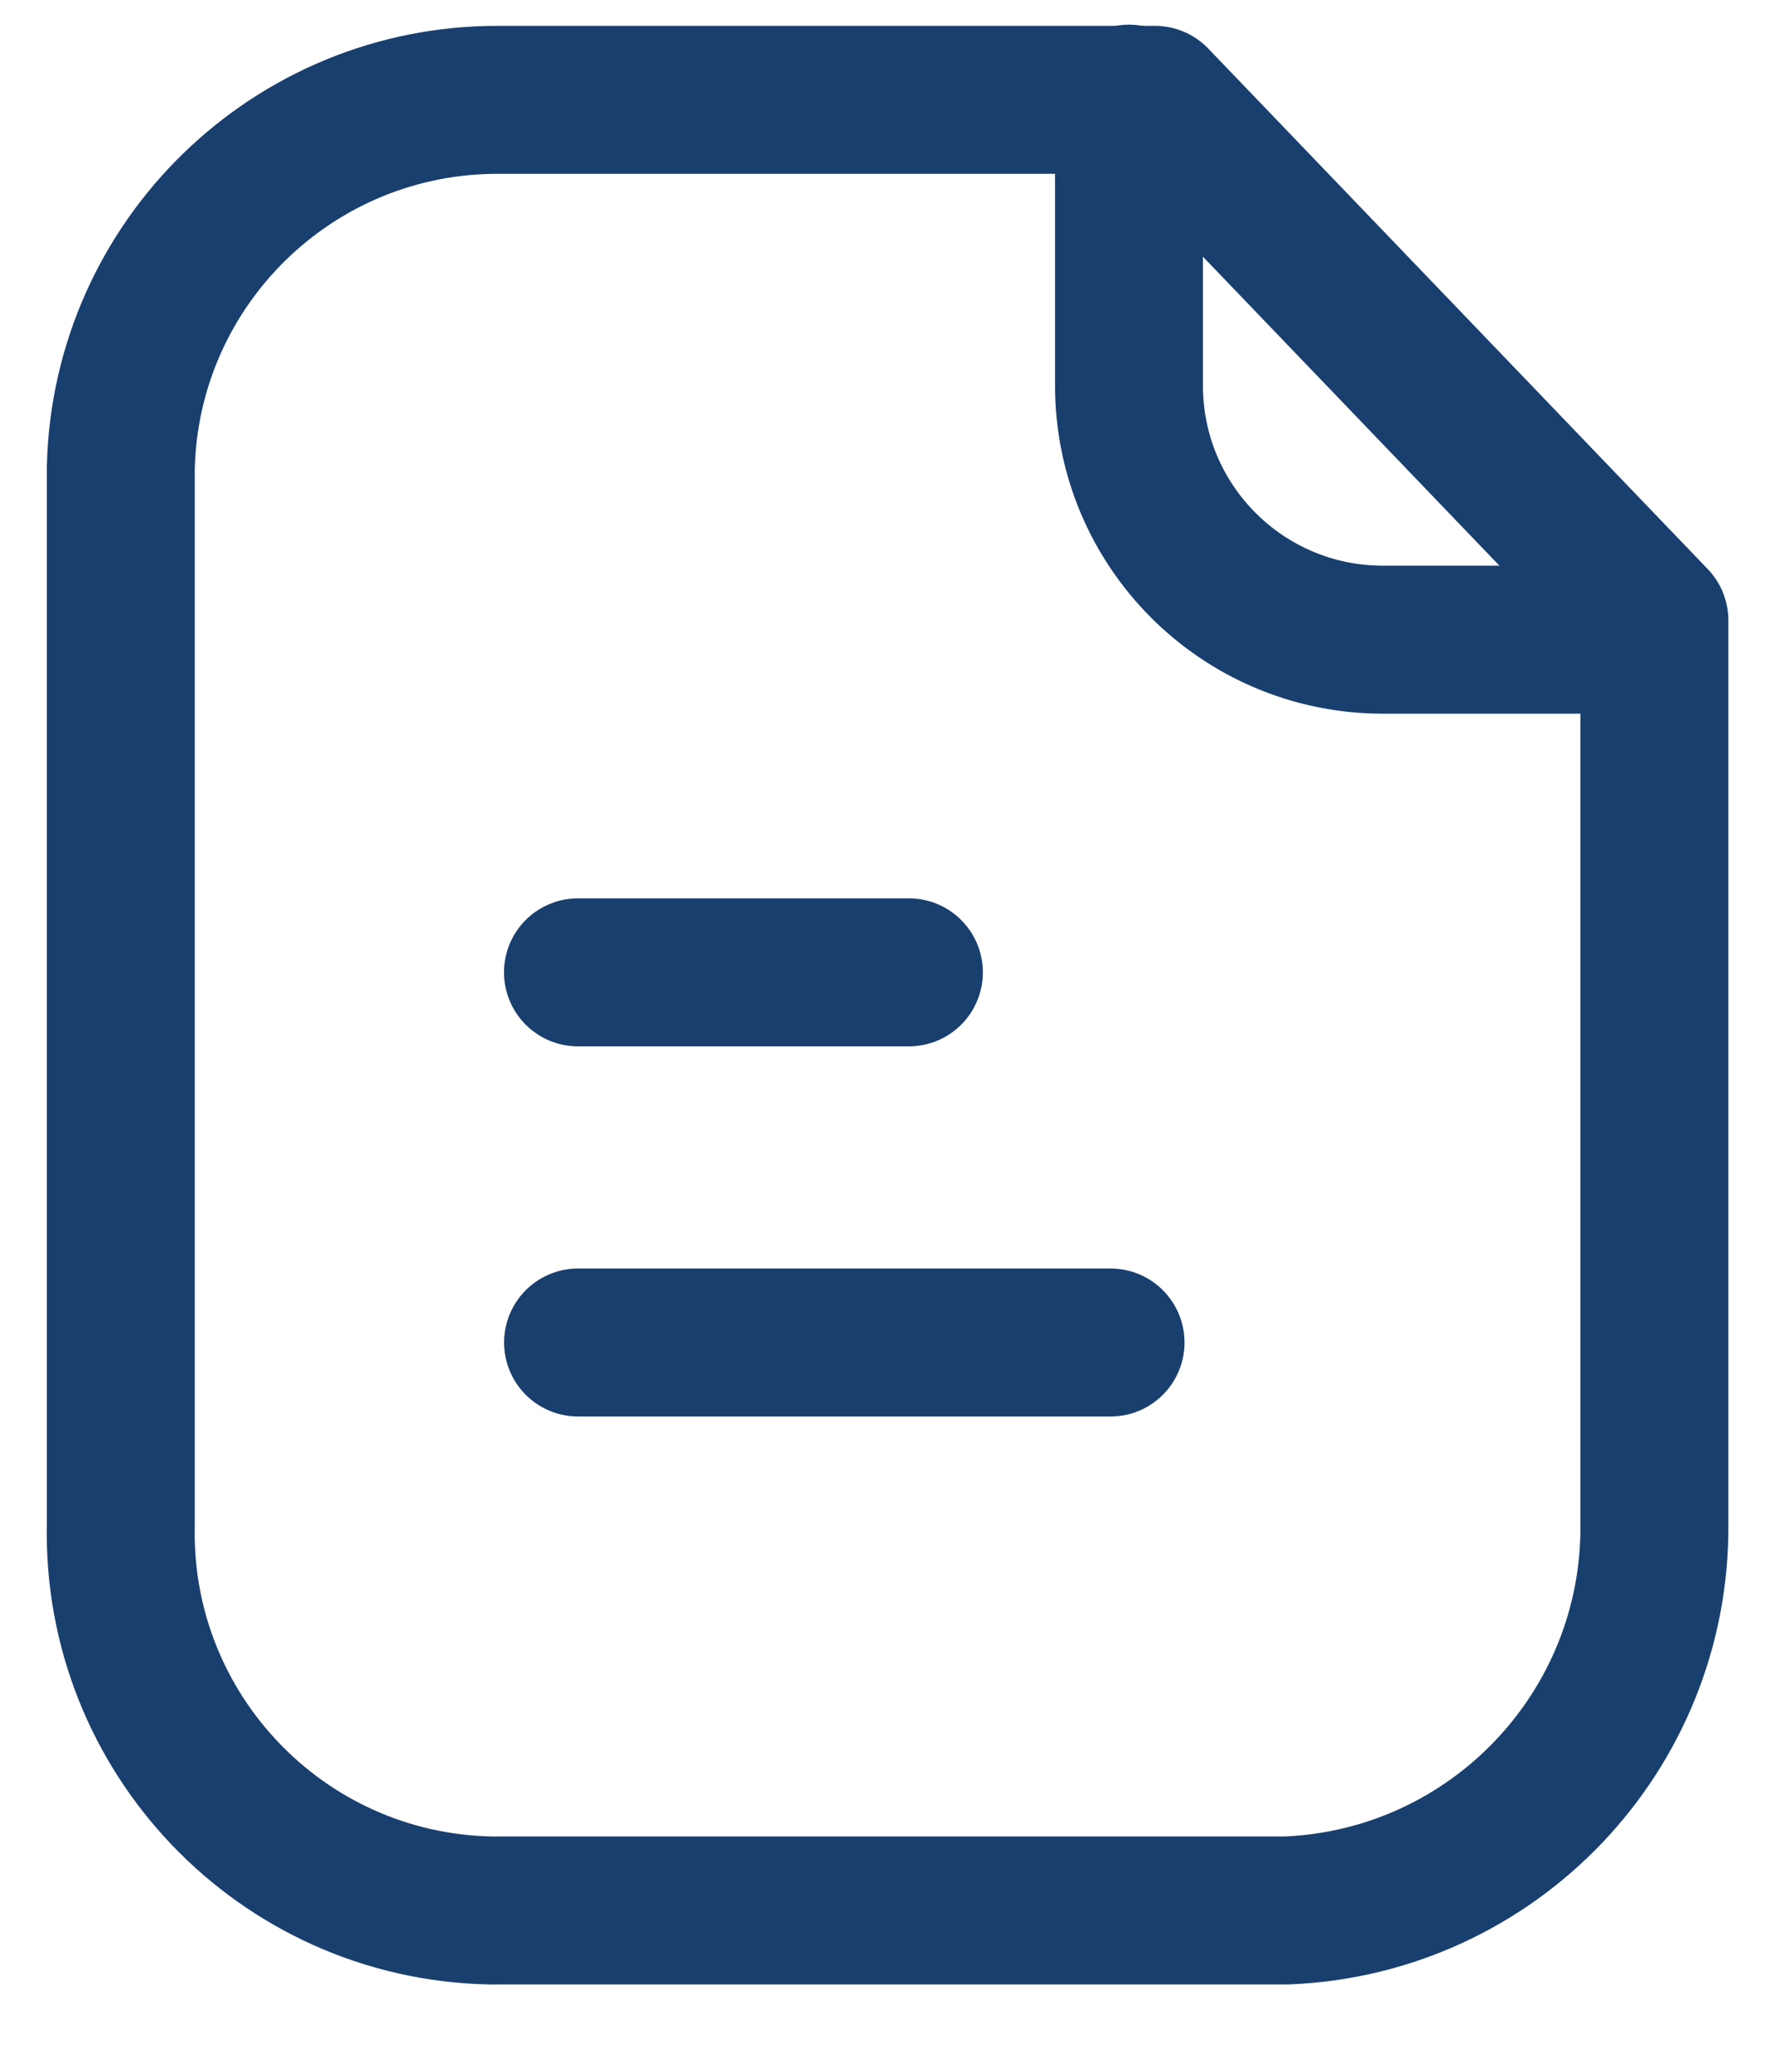 <svg width="18" height="21" viewBox="0 0 18 21" fill="none" xmlns="http://www.w3.org/2000/svg">
<path fill-rule="evenodd" clip-rule="evenodd" d="M11.712 1.012H5.059C2.979 1.004 1.274 2.662 1.225 4.741V15.454C1.179 17.567 2.854 19.318 4.967 19.365C4.998 19.365 5.028 19.366 5.059 19.365H13.048C15.142 19.28 16.792 17.55 16.777 15.454V6.288L11.712 1.012Z" stroke="#183F6E" stroke-width="1.5" stroke-linecap="round" stroke-linejoin="round"/>
<path d="M11.449 1V3.909C11.449 5.329 12.597 6.48 14.017 6.484H16.772" stroke="#183F6E" stroke-width="1.5" stroke-linecap="round" stroke-linejoin="round"/>
<path d="M11.262 13.608H5.862" stroke="#183F6E" stroke-width="1.5" stroke-linecap="round" stroke-linejoin="round"/>
<path d="M9.217 9.856H5.861" stroke="#183F6E" stroke-width="1.5" stroke-linecap="round" stroke-linejoin="round"/>
</svg>
